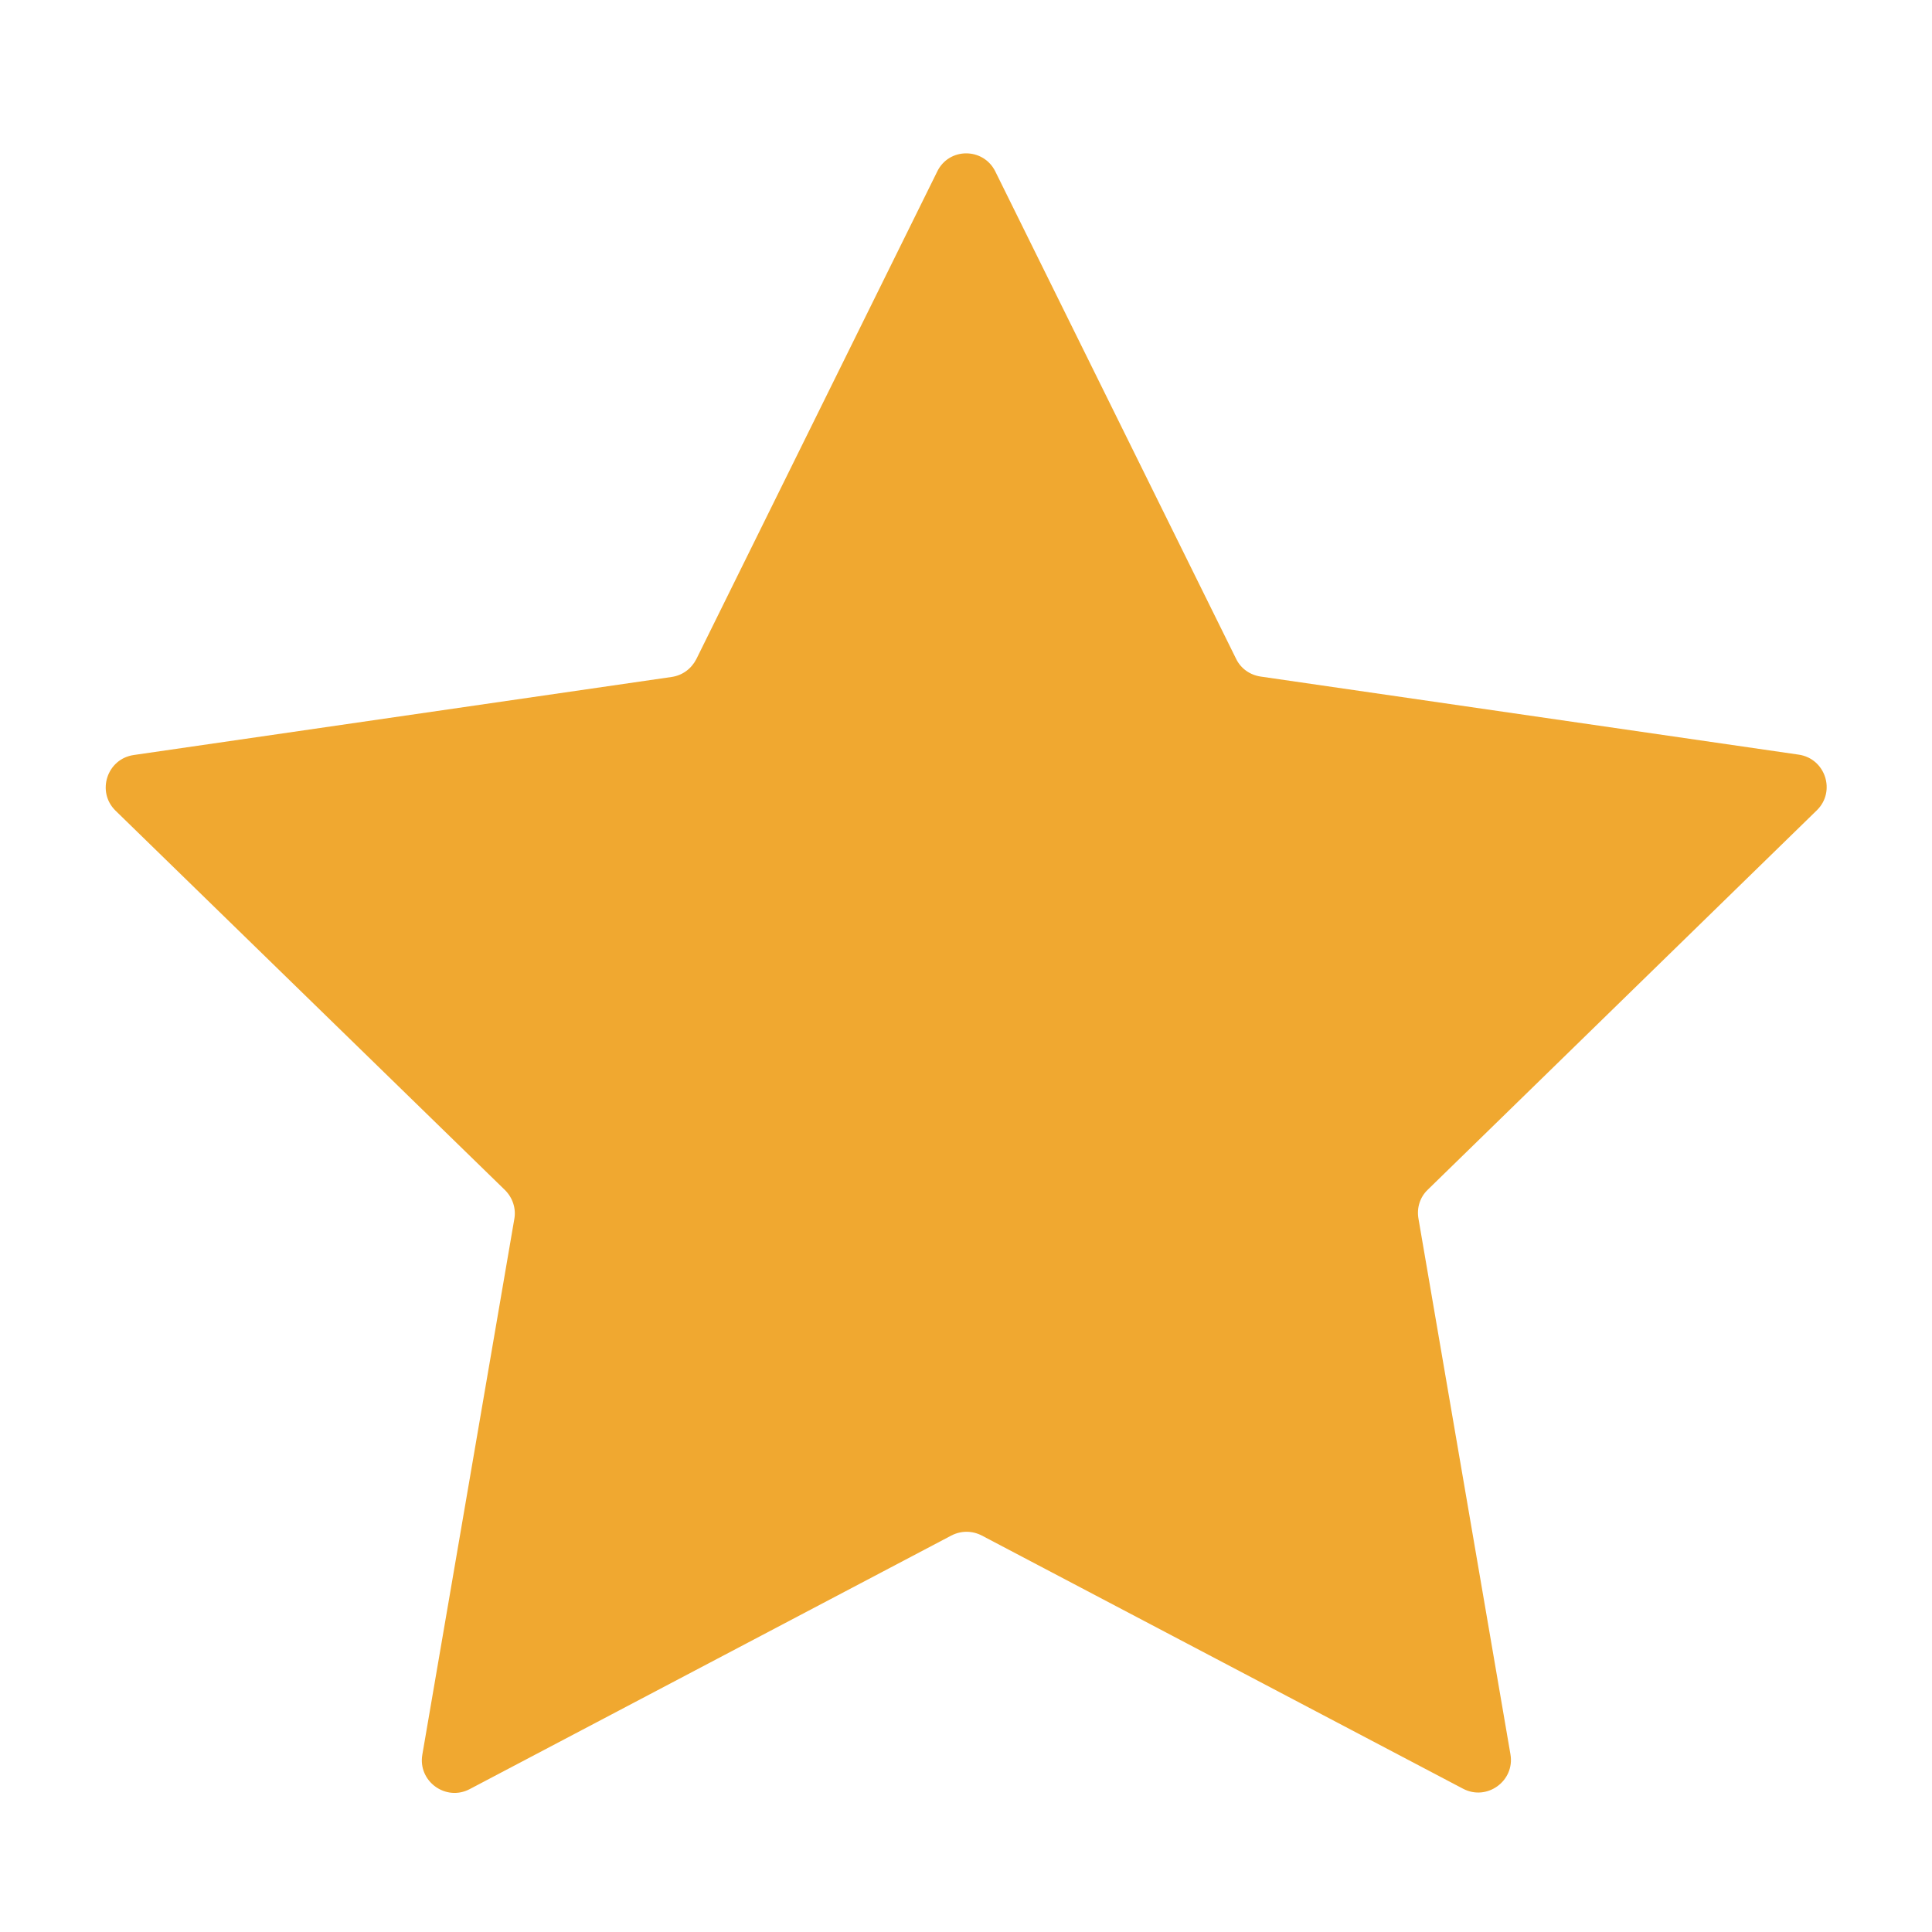 <?xml version="1.0" encoding="utf-8"?>
<!-- Generator: Adobe Illustrator 21.1.0, SVG Export Plug-In . SVG Version: 6.00 Build 0)  -->
<svg version="1.1" xmlns="http://www.w3.org/2000/svg" xmlns:xlink="http://www.w3.org/1999/xlink" x="0px" y="0px"
	 viewBox="0 0 500 500" style="enable-background:new 0 0 500 500;" xml:space="preserve">
<style type="text/css">
	.st0{display:none;}
	.st1{display:inline;stroke:#000000;stroke-miterlimit:10;}
	.st2{display:inline;fill:none;stroke:#000000;stroke-width:15;stroke-miterlimit:10;}
	.st3{display:inline;fill:none;stroke:#000000;stroke-width:18;stroke-linecap:round;stroke-miterlimit:10;}
	.st4{display:inline;fill:none;stroke:#000000;stroke-width:18;stroke-miterlimit:10;}
	.st5{display:inline;fill:none;stroke:#000000;stroke-width:30;stroke-linecap:round;stroke-miterlimit:10;}
	.st6{display:inline;fill:none;stroke:#000000;stroke-width:62;stroke-linecap:round;stroke-miterlimit:10;}
	.st7{fill:#F0A830;}
</style>
<g id="Layer_1" class="st0">
	<path class="st1" d="M247,288.5L247,288.5c-39.3,0-71.5-32.2-71.5-71.5V114c0-39.3,32.2-71.5,71.5-71.5h0
		c39.3,0,71.5,32.2,71.5,71.5v103C318.5,256.3,286.3,288.5,247,288.5z"/>
	<path class="st2" d="M363.5,165.5"/>
	<path class="st3" d="M357.5,166v47.9c0,61-49.5,110.5-110.5,110.5s-110.5-49.5-110.5-110.5V166"/>
	<line class="st4" x1="247.5" y1="324.5" x2="247.5" y2="439.5"/>
	<line class="st3" x1="136.5" y1="439.5" x2="357.5" y2="439.5"/>
</g>
<g id="Layer_2" class="st0">
	<circle class="st5" cx="174" cy="181.5" r="121.5"/>
	<line class="st6" x1="276.5" y1="278" x2="447.5" y2="440"/>
</g>
<g id="Layer_3">
	<path class="st7" d="M257.6,44.4l62.3,126.1c1.2,2.5,3.6,4.2,6.4,4.6l139.2,20.2c6.9,1,9.7,9.5,4.7,14.4l-100.7,98.2
		c-2,1.9-2.9,4.7-2.4,7.5l23.8,138.6c1.2,6.9-6.1,12.2-12.3,8.9l-124.5-65.5c-2.5-1.3-5.4-1.3-7.9,0L121.6,463
		c-6.2,3.3-13.5-2-12.3-8.9l23.8-138.6c0.5-2.7-0.4-5.5-2.4-7.5L29.9,209.8c-5-4.9-2.2-13.4,4.7-14.4l139.2-20.2
		c2.8-0.4,5.1-2.1,6.4-4.6l62.3-126.1C245.5,38.1,254.5,38.1,257.6,44.4z"/>
</g>
</svg>
